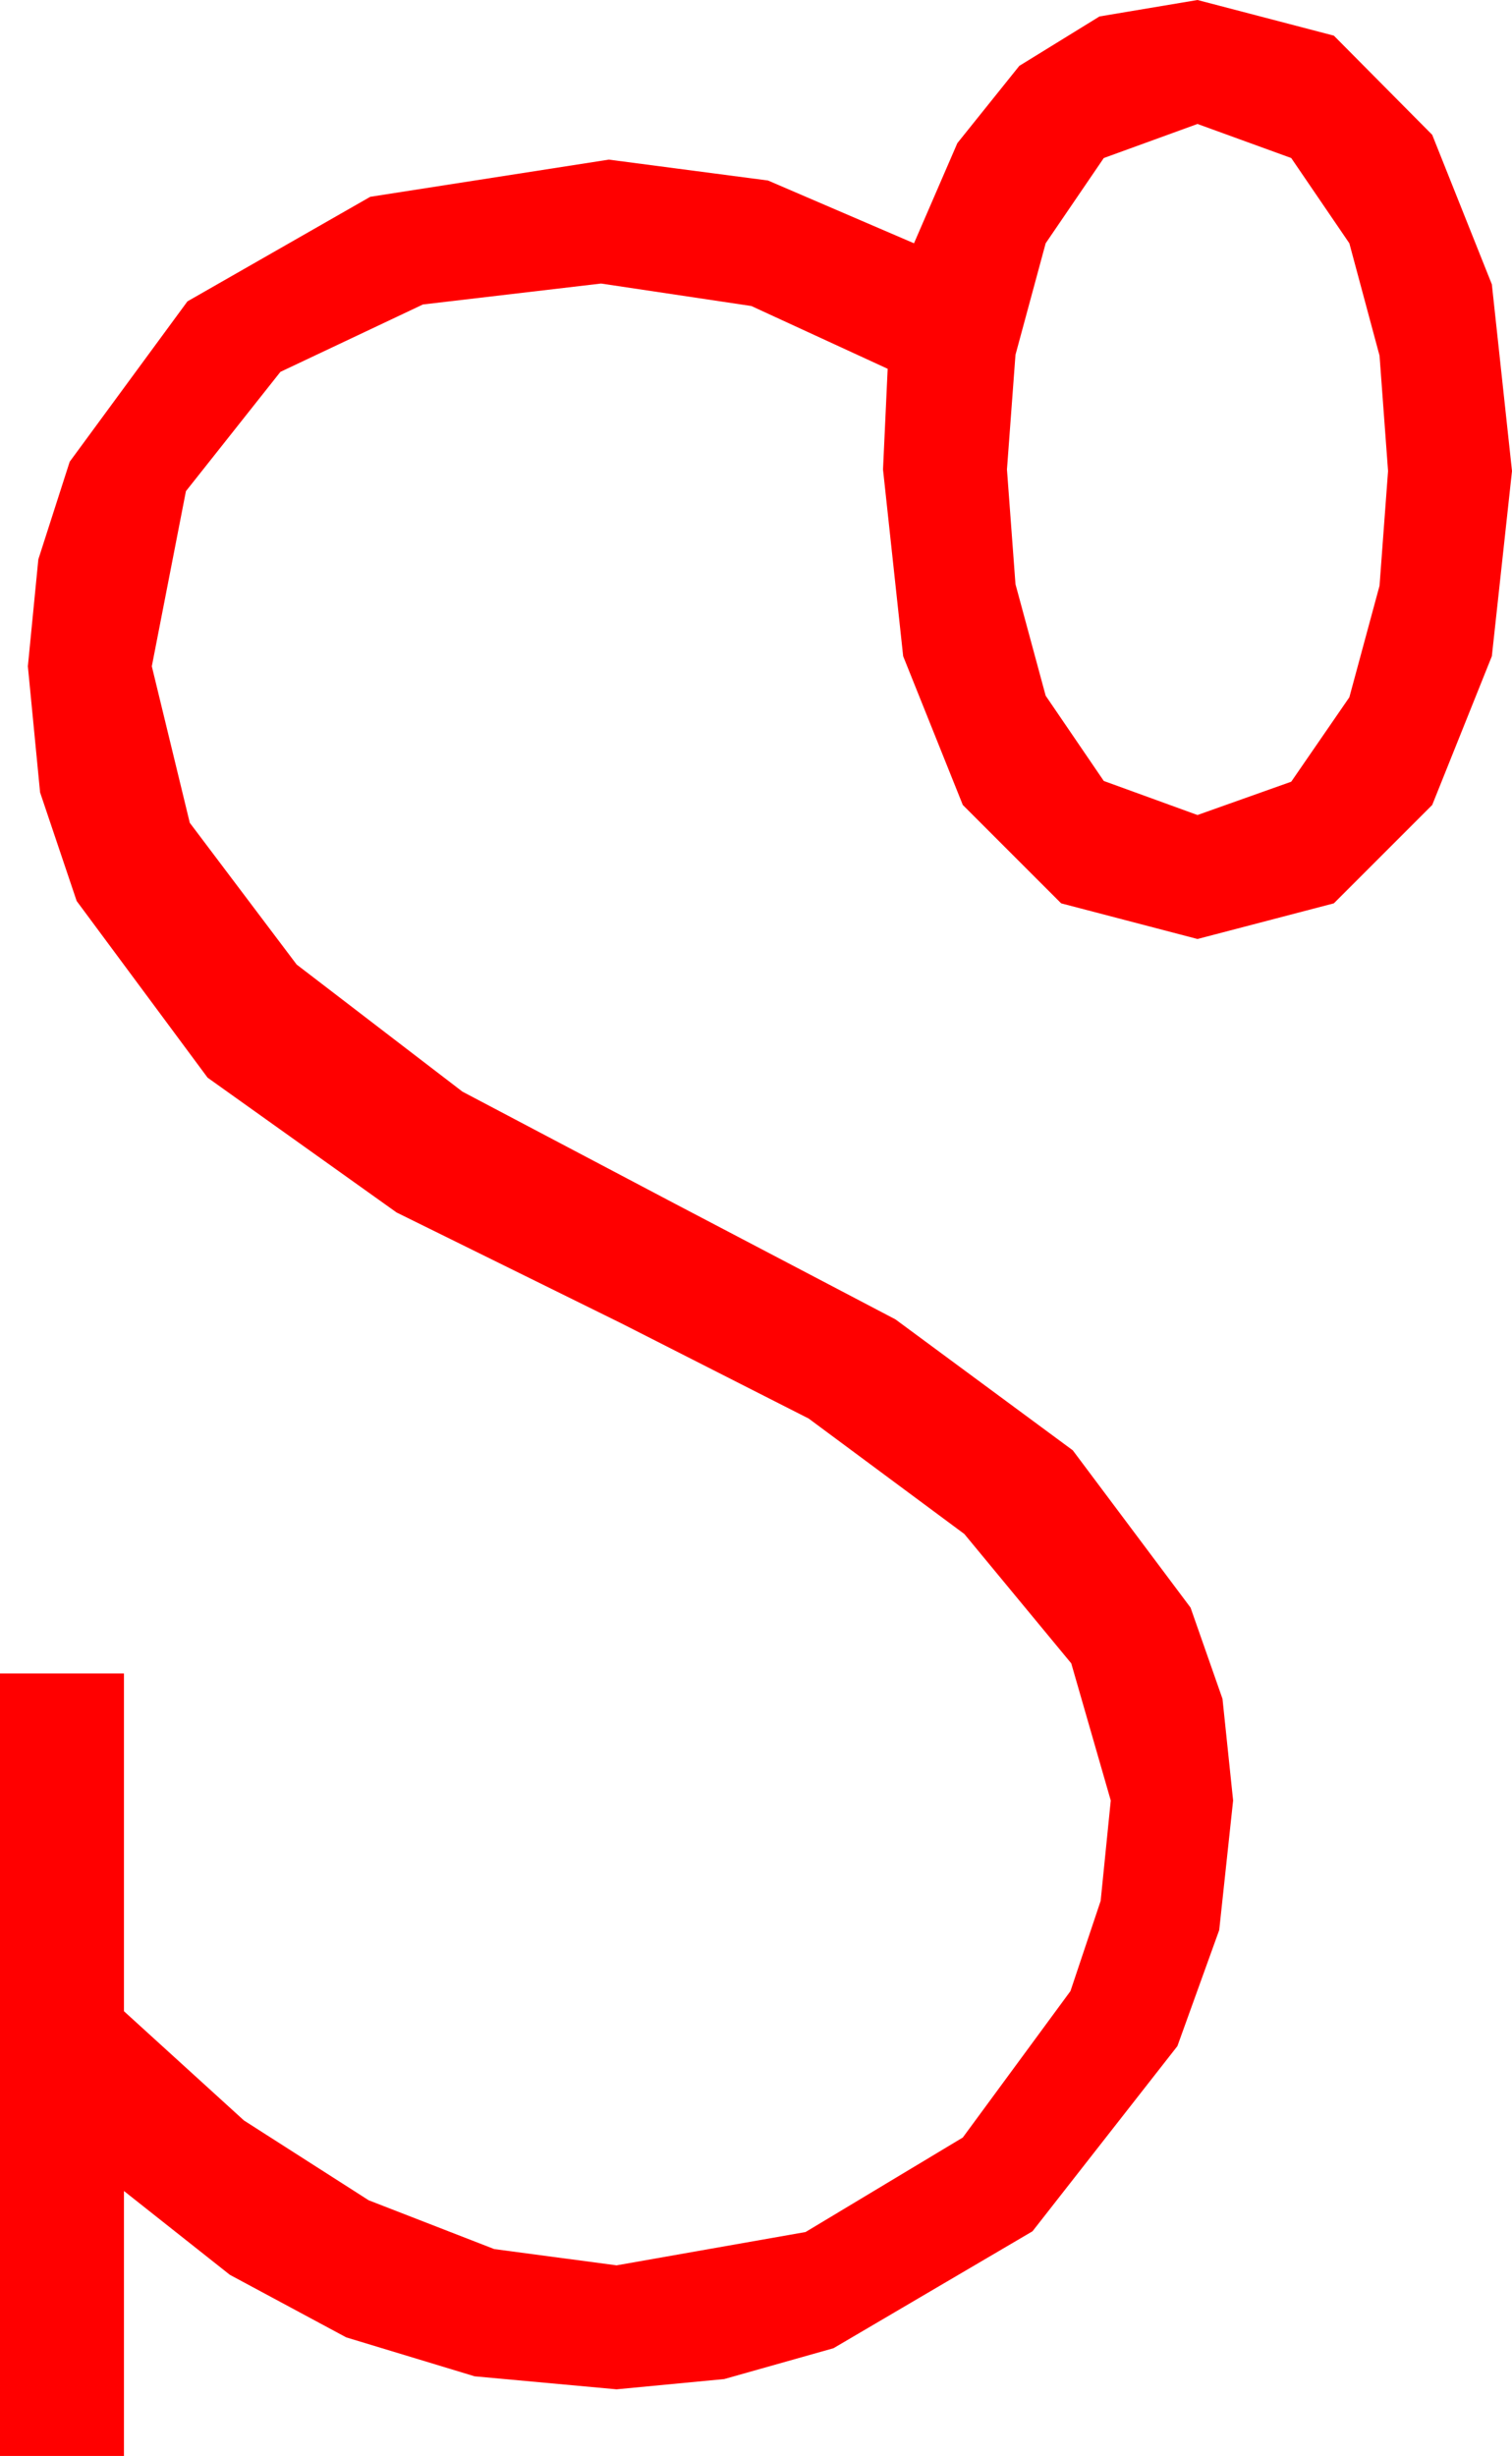 <?xml version="1.0" encoding="utf-8"?>
<!DOCTYPE svg PUBLIC "-//W3C//DTD SVG 1.1//EN" "http://www.w3.org/Graphics/SVG/1.1/DTD/svg11.dtd">
<svg width="28.594" height="46.436" xmlns="http://www.w3.org/2000/svg" xmlns:xlink="http://www.w3.org/1999/xlink" xmlns:xml="http://www.w3.org/XML/1998/namespace" version="1.1">
  <g>
    <g>
      <path style="fill:#FF0000;fill-opacity:1" d="M22.646,2.344L20.874,2.988 19.775,4.6 19.204,6.709 19.043,8.877 19.204,11.045 19.775,13.154 20.874,14.766 22.646,15.41 24.419,14.78 25.518,13.184 26.089,11.074 26.25,8.906 26.089,6.724 25.518,4.6 24.419,2.988 22.646,2.344z M22.646,0L25.225,0.674 27.085,2.549 28.213,5.376 28.594,8.906 28.213,12.407 27.085,15.22 25.225,17.08 22.646,17.754 20.068,17.08 18.208,15.22 17.08,12.407 16.699,8.877 16.787,6.973 14.209,5.786 11.367,5.361 7.998,5.757 5.303,7.031 3.516,9.287 2.871,12.598 3.589,15.557 5.61,18.237 8.745,20.64 12.773,22.764 16.934,24.946 20.288,27.422 22.515,30.396 23.119,32.12 23.32,34.043 23.057,36.493 22.266,38.687 19.526,42.188 15.762,44.399 13.696,44.982 11.66,45.176 8.976,44.93 6.548,44.194 4.347,43.011 2.344,41.426 2.344,46.436 0,46.436 0,31.641 2.344,31.641 2.344,38.027 4.614,40.093 6.973,41.602 9.346,42.524 11.66,42.832 15.234,42.202 18.208,40.415 20.244,37.646 20.815,35.94 21.006,34.043 20.259,31.45 18.237,29.004 15.293,26.821 11.748,25.02 7.5,22.925 3.926,20.376 1.45,17.036 0.758,14.982 0.527,12.598 0.725,10.576 1.318,8.73 3.545,5.698 7.002,3.721 11.514,3.018 14.524,3.413 17.285,4.6 18.105,2.706 19.277,1.245 20.793,0.311 22.646,0z" />
    </g>
  </g>
</svg>